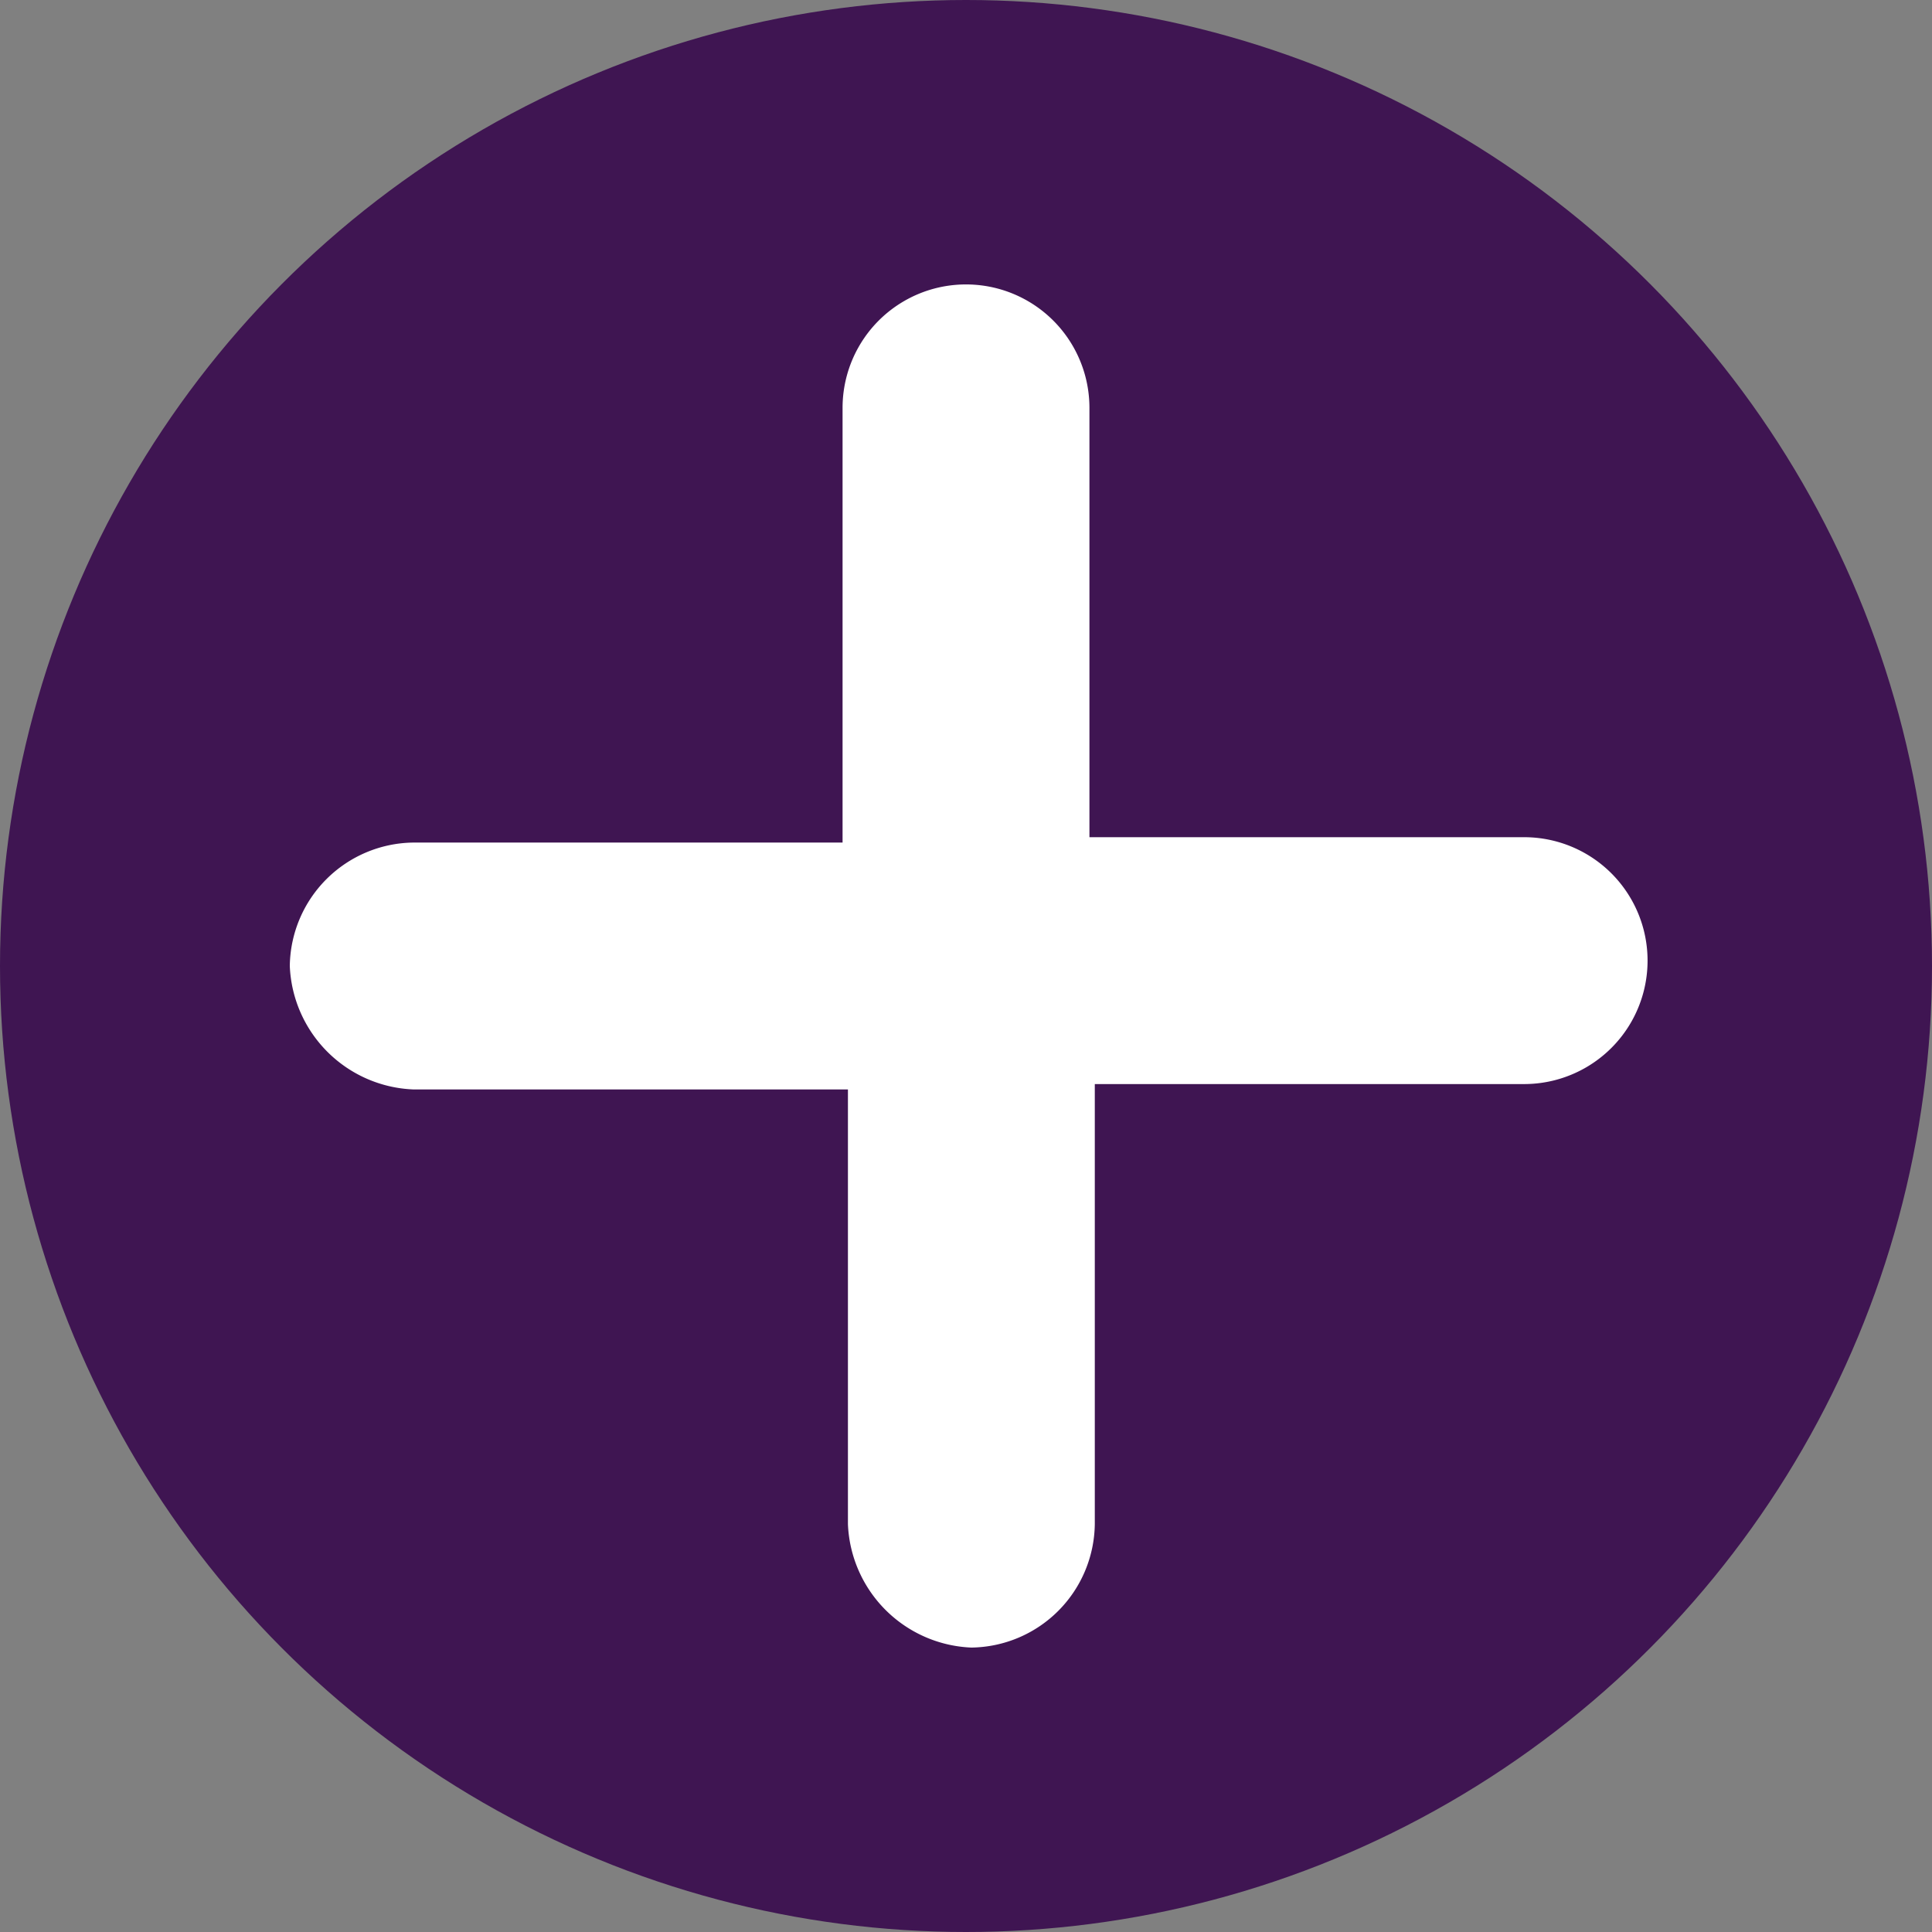 <svg xmlns="http://www.w3.org/2000/svg" viewBox="0 0 36 36"><rect x="0" y="0" width="36" height="36" fill="#808080" stroke="none"/><title>plus icon</title><circle cx="18" cy="18" r="18" fill="#3f1552"/><path d="M20.3 20.2h8.1a2.3 2.3 0 1 0 0-4.6h-8.1v-8a2.3 2.3 0 1 0-4.6 0v8.1h-8A2.33 2.33 0 0 0 5.4 18a2.4 2.4 0 0 0 2.3 2.3h8.1v8.1a2.4 2.4 0 0 0 2.3 2.3 2.33 2.33 0 0 0 2.3-2.3v-8.2z" fill="#fff"/></svg>